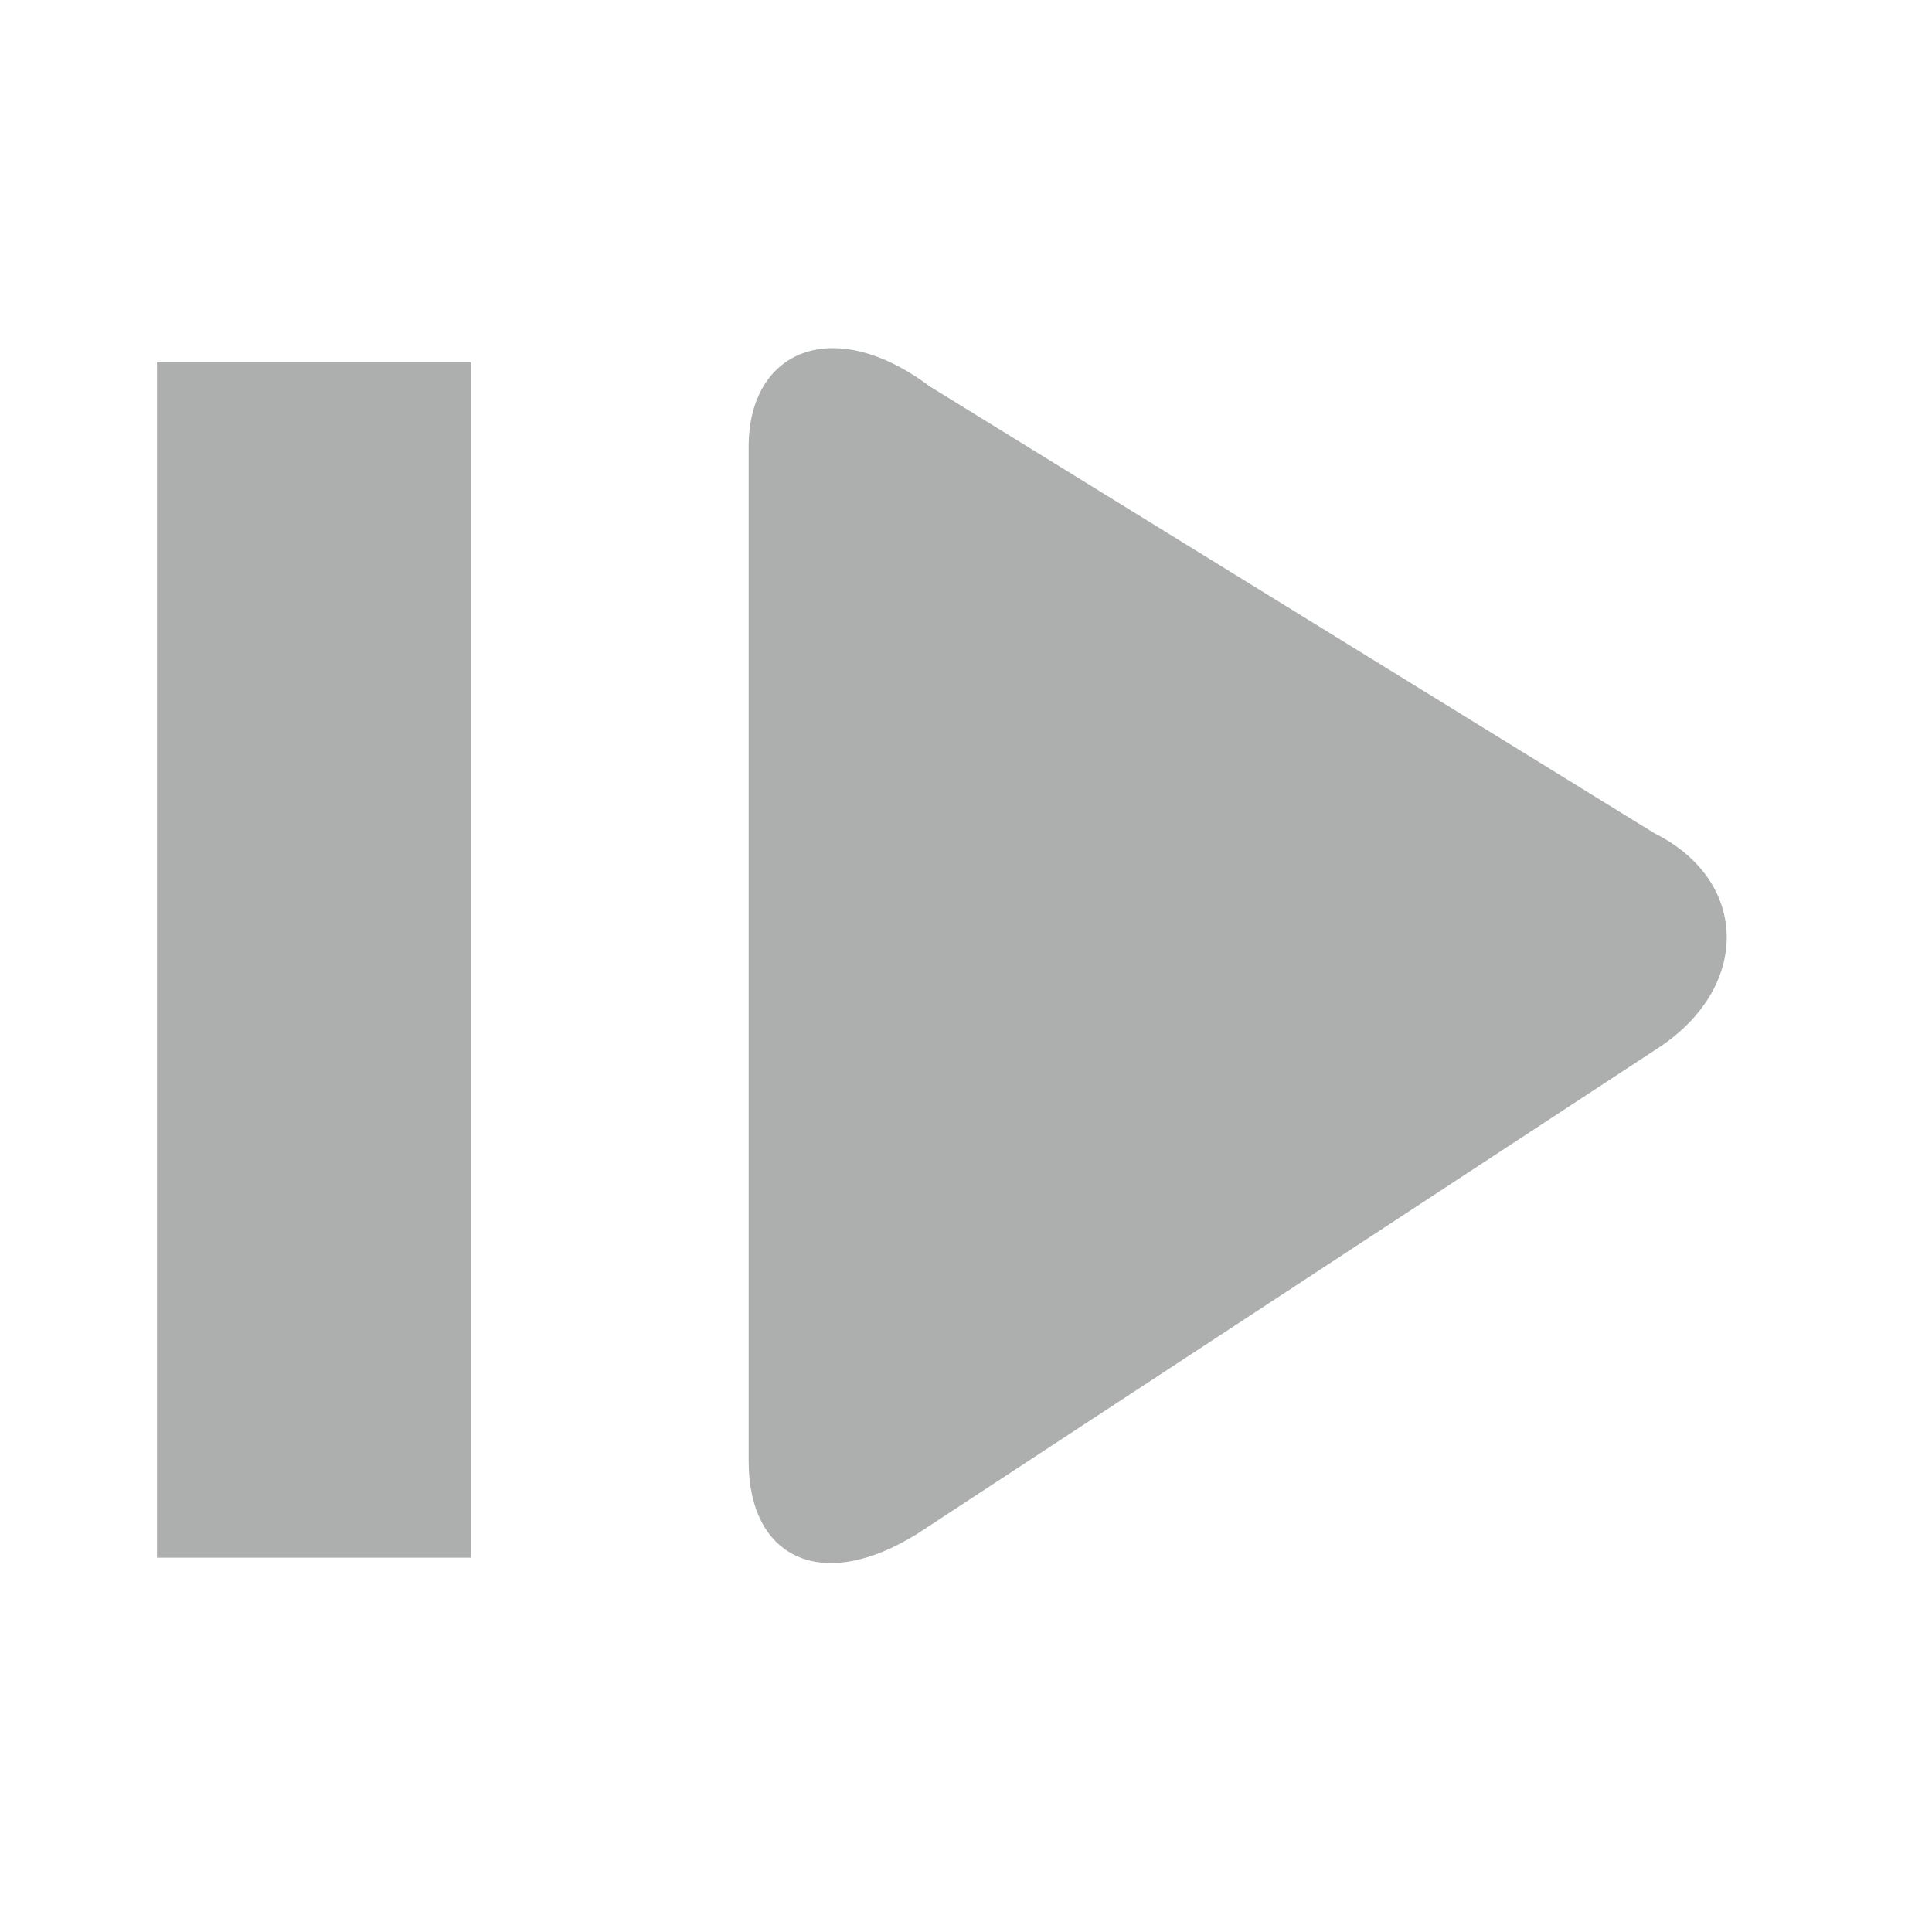 <?xml version="1.0" encoding="utf-8"?>
<!-- Generator: Adobe Illustrator 24.1.1, SVG Export Plug-In . SVG Version: 6.00 Build 0)  -->
<svg version="1.1" id="Layer_1" xmlns="http://www.w3.org/2000/svg" xmlns:xlink="http://www.w3.org/1999/xlink" x="0px" y="0px"
	 viewBox="0 0 16 16" style="enable-background:new 0 0 16 16;" xml:space="preserve" fill="#ADAEAE">
<g>
	<g>
		<path d="M6.2,12.1c0,0.8,0.6,1.1,1.4,0.6l6.1-4c0.8-0.5,0.8-1.4,0-1.8l-6-3.7C6.9,2.6,6.2,2.9,6.2,3.7V12.1z"/>
	</g>
	<rect x="1.3" y="3" width="2.6" height="9.9"/>
</g>
</svg>
